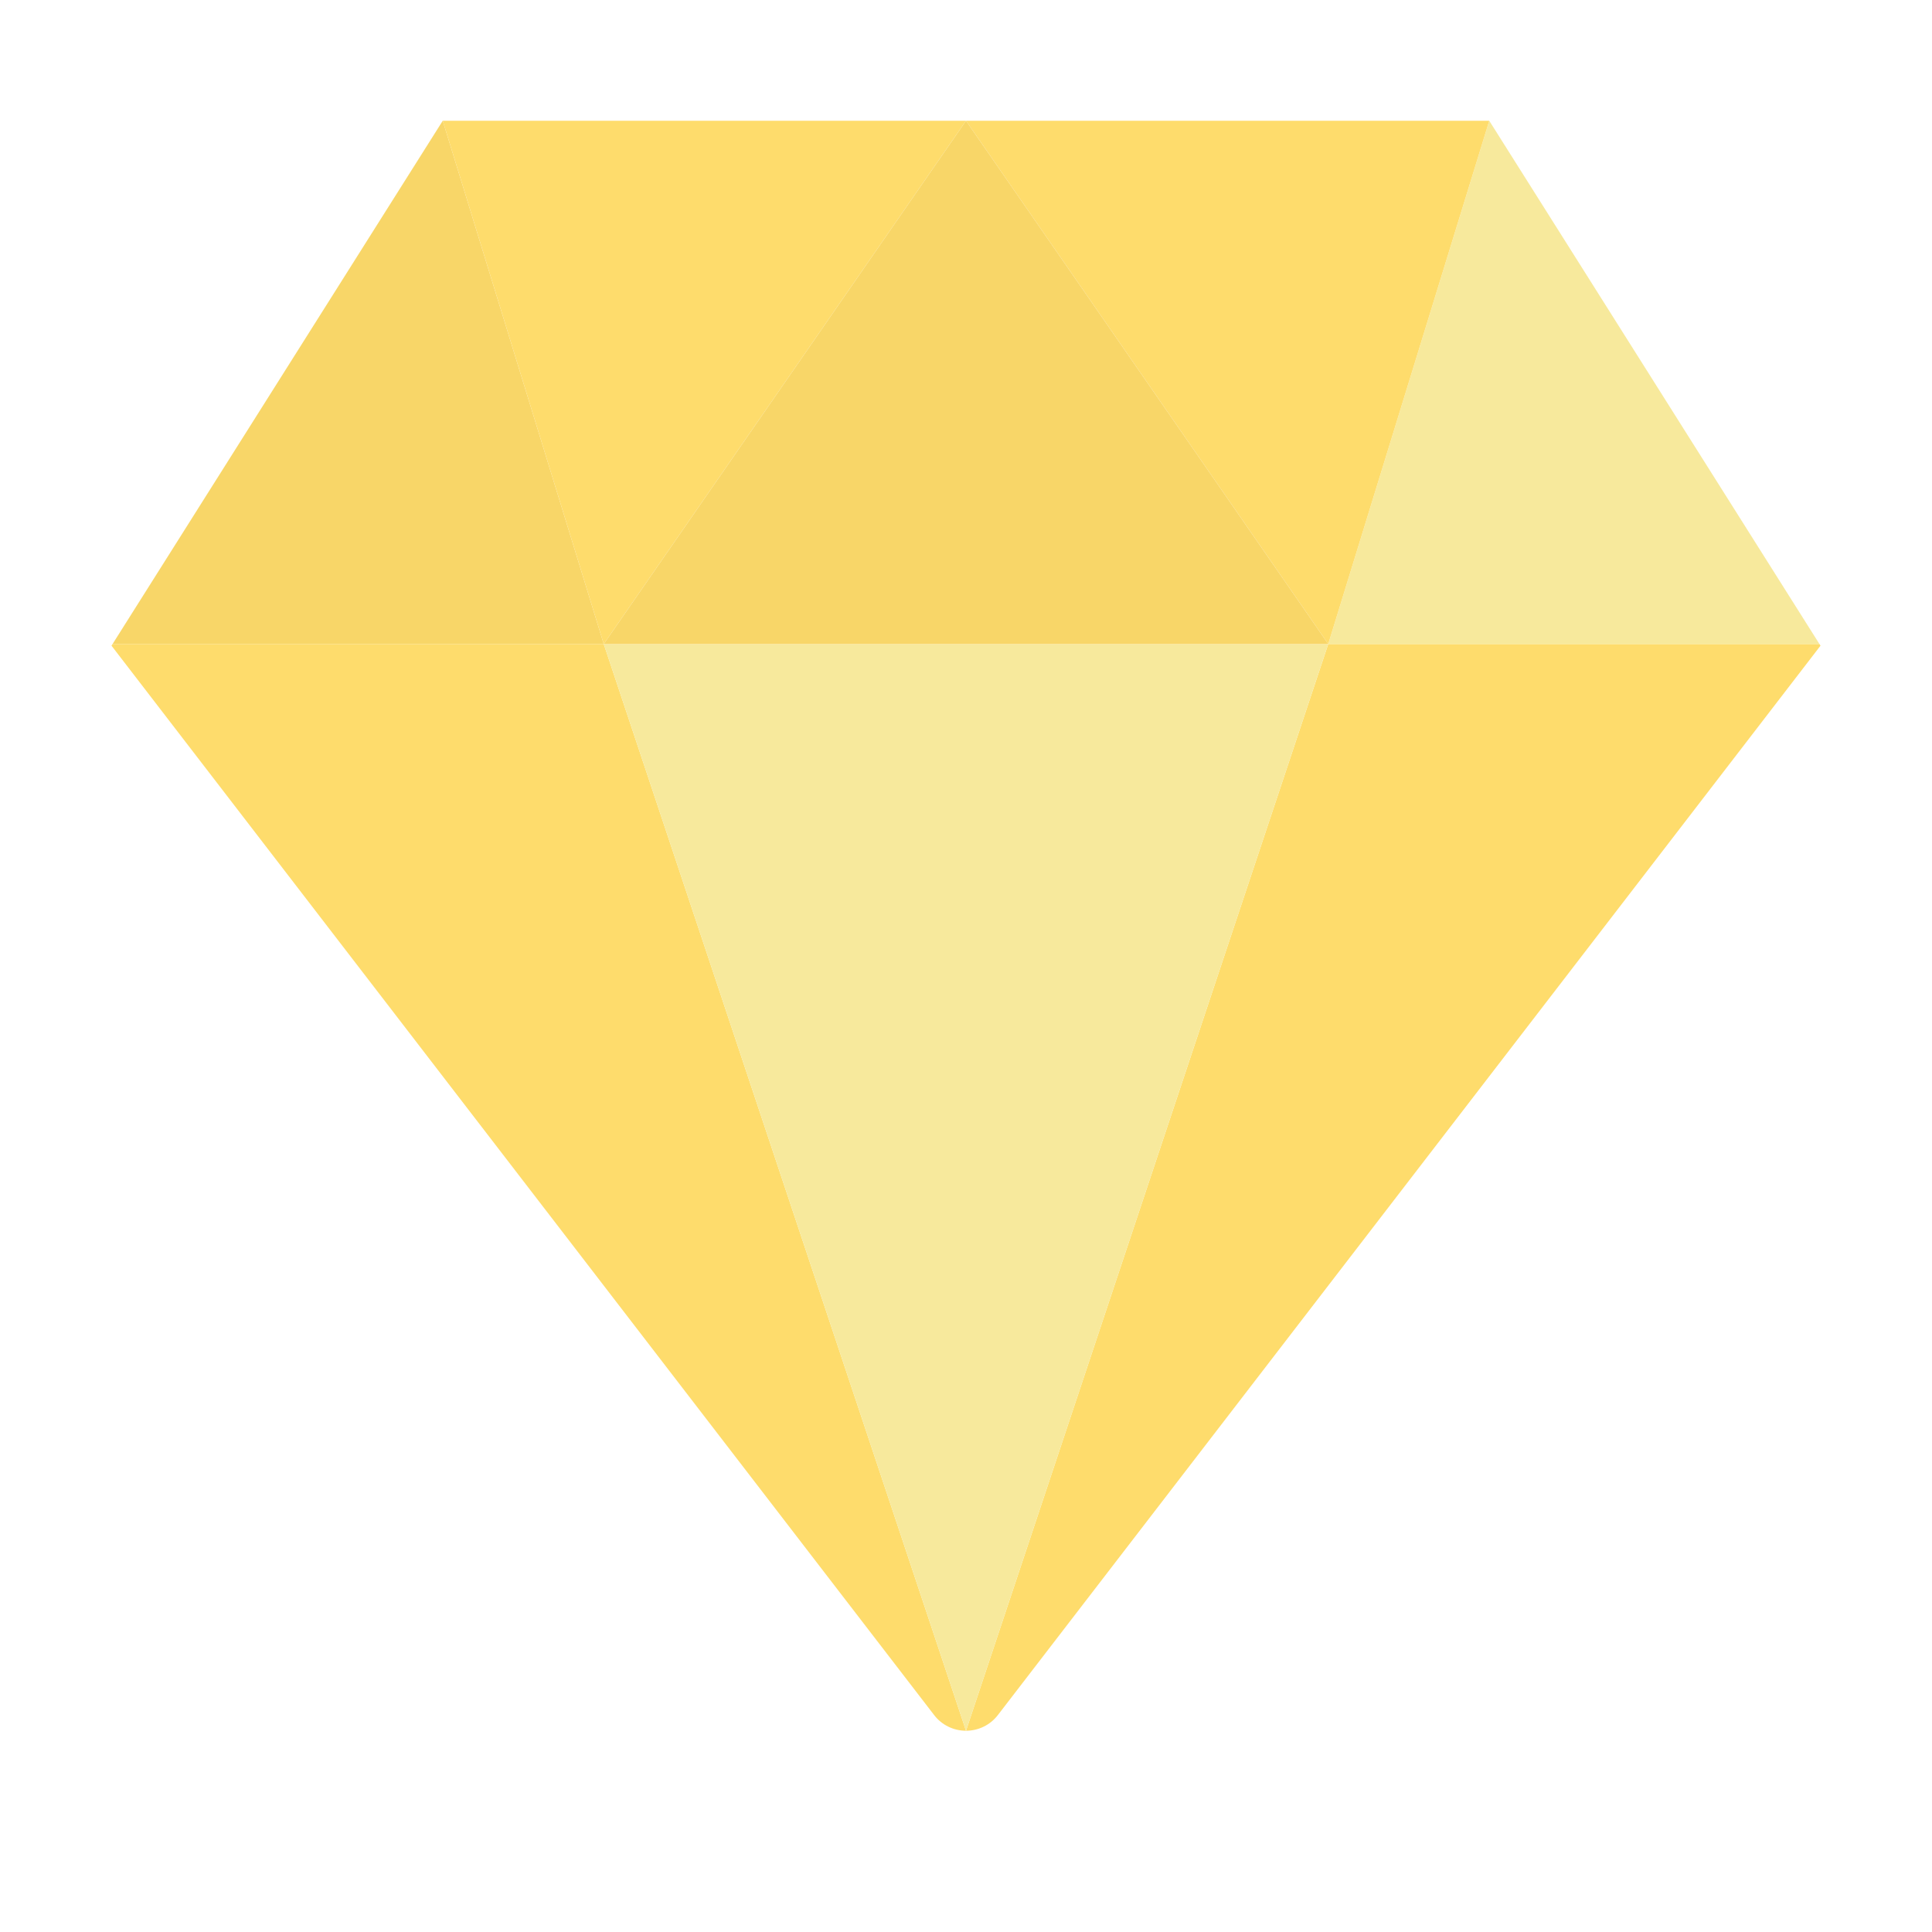 <!DOCTYPE svg PUBLIC "-//W3C//DTD SVG 1.1//EN" "http://www.w3.org/Graphics/SVG/1.1/DTD/svg11.dtd">
<!-- Uploaded to: SVG Repo, www.svgrepo.com, Transformed by: SVG Repo Mixer Tools -->
<svg width="800px" height="800px" viewBox="0 0 1024 1024" class="icon" version="1.1" xmlns="http://www.w3.org/2000/svg" fill="#000000">
<g id="SVGRepo_bgCarrier" stroke-width="0"/>
<g id="SVGRepo_tracerCarrier" stroke-linecap="round" stroke-linejoin="round"/>
<g id="SVGRepo_iconCarrier">
<path d="M704 341.333l-192 576c6.613 0 12.885-3.072 16.896-8.32L964.907 342.229 964.331 341.333H704z" fill="#fedc6c"/>
<path d="M964.331 341.333L789.333 64l-85.333 277.333z" fill="#f7e99c"/>
<path d="M234.667 64L59.669 341.333H320z" fill="#f8d668"/>
<path d="M59.669 341.333l-0.576 0.896L495.104 909.013c4.011 5.248 10.261 8.32 16.896 8.32l-192-576H59.669zM512 64H234.667l85.333 277.333z" fill="#fedc6c"/>
<path d="M320 341.333l192 576 192-576z" fill="#f7e99c"/>
<path d="M789.333 64H512l192 277.333z" fill="#fedc6c"/>
<path d="M704 341.333L512 64l-192 277.333z" fill="#f8d668"/>
</g>
</svg>